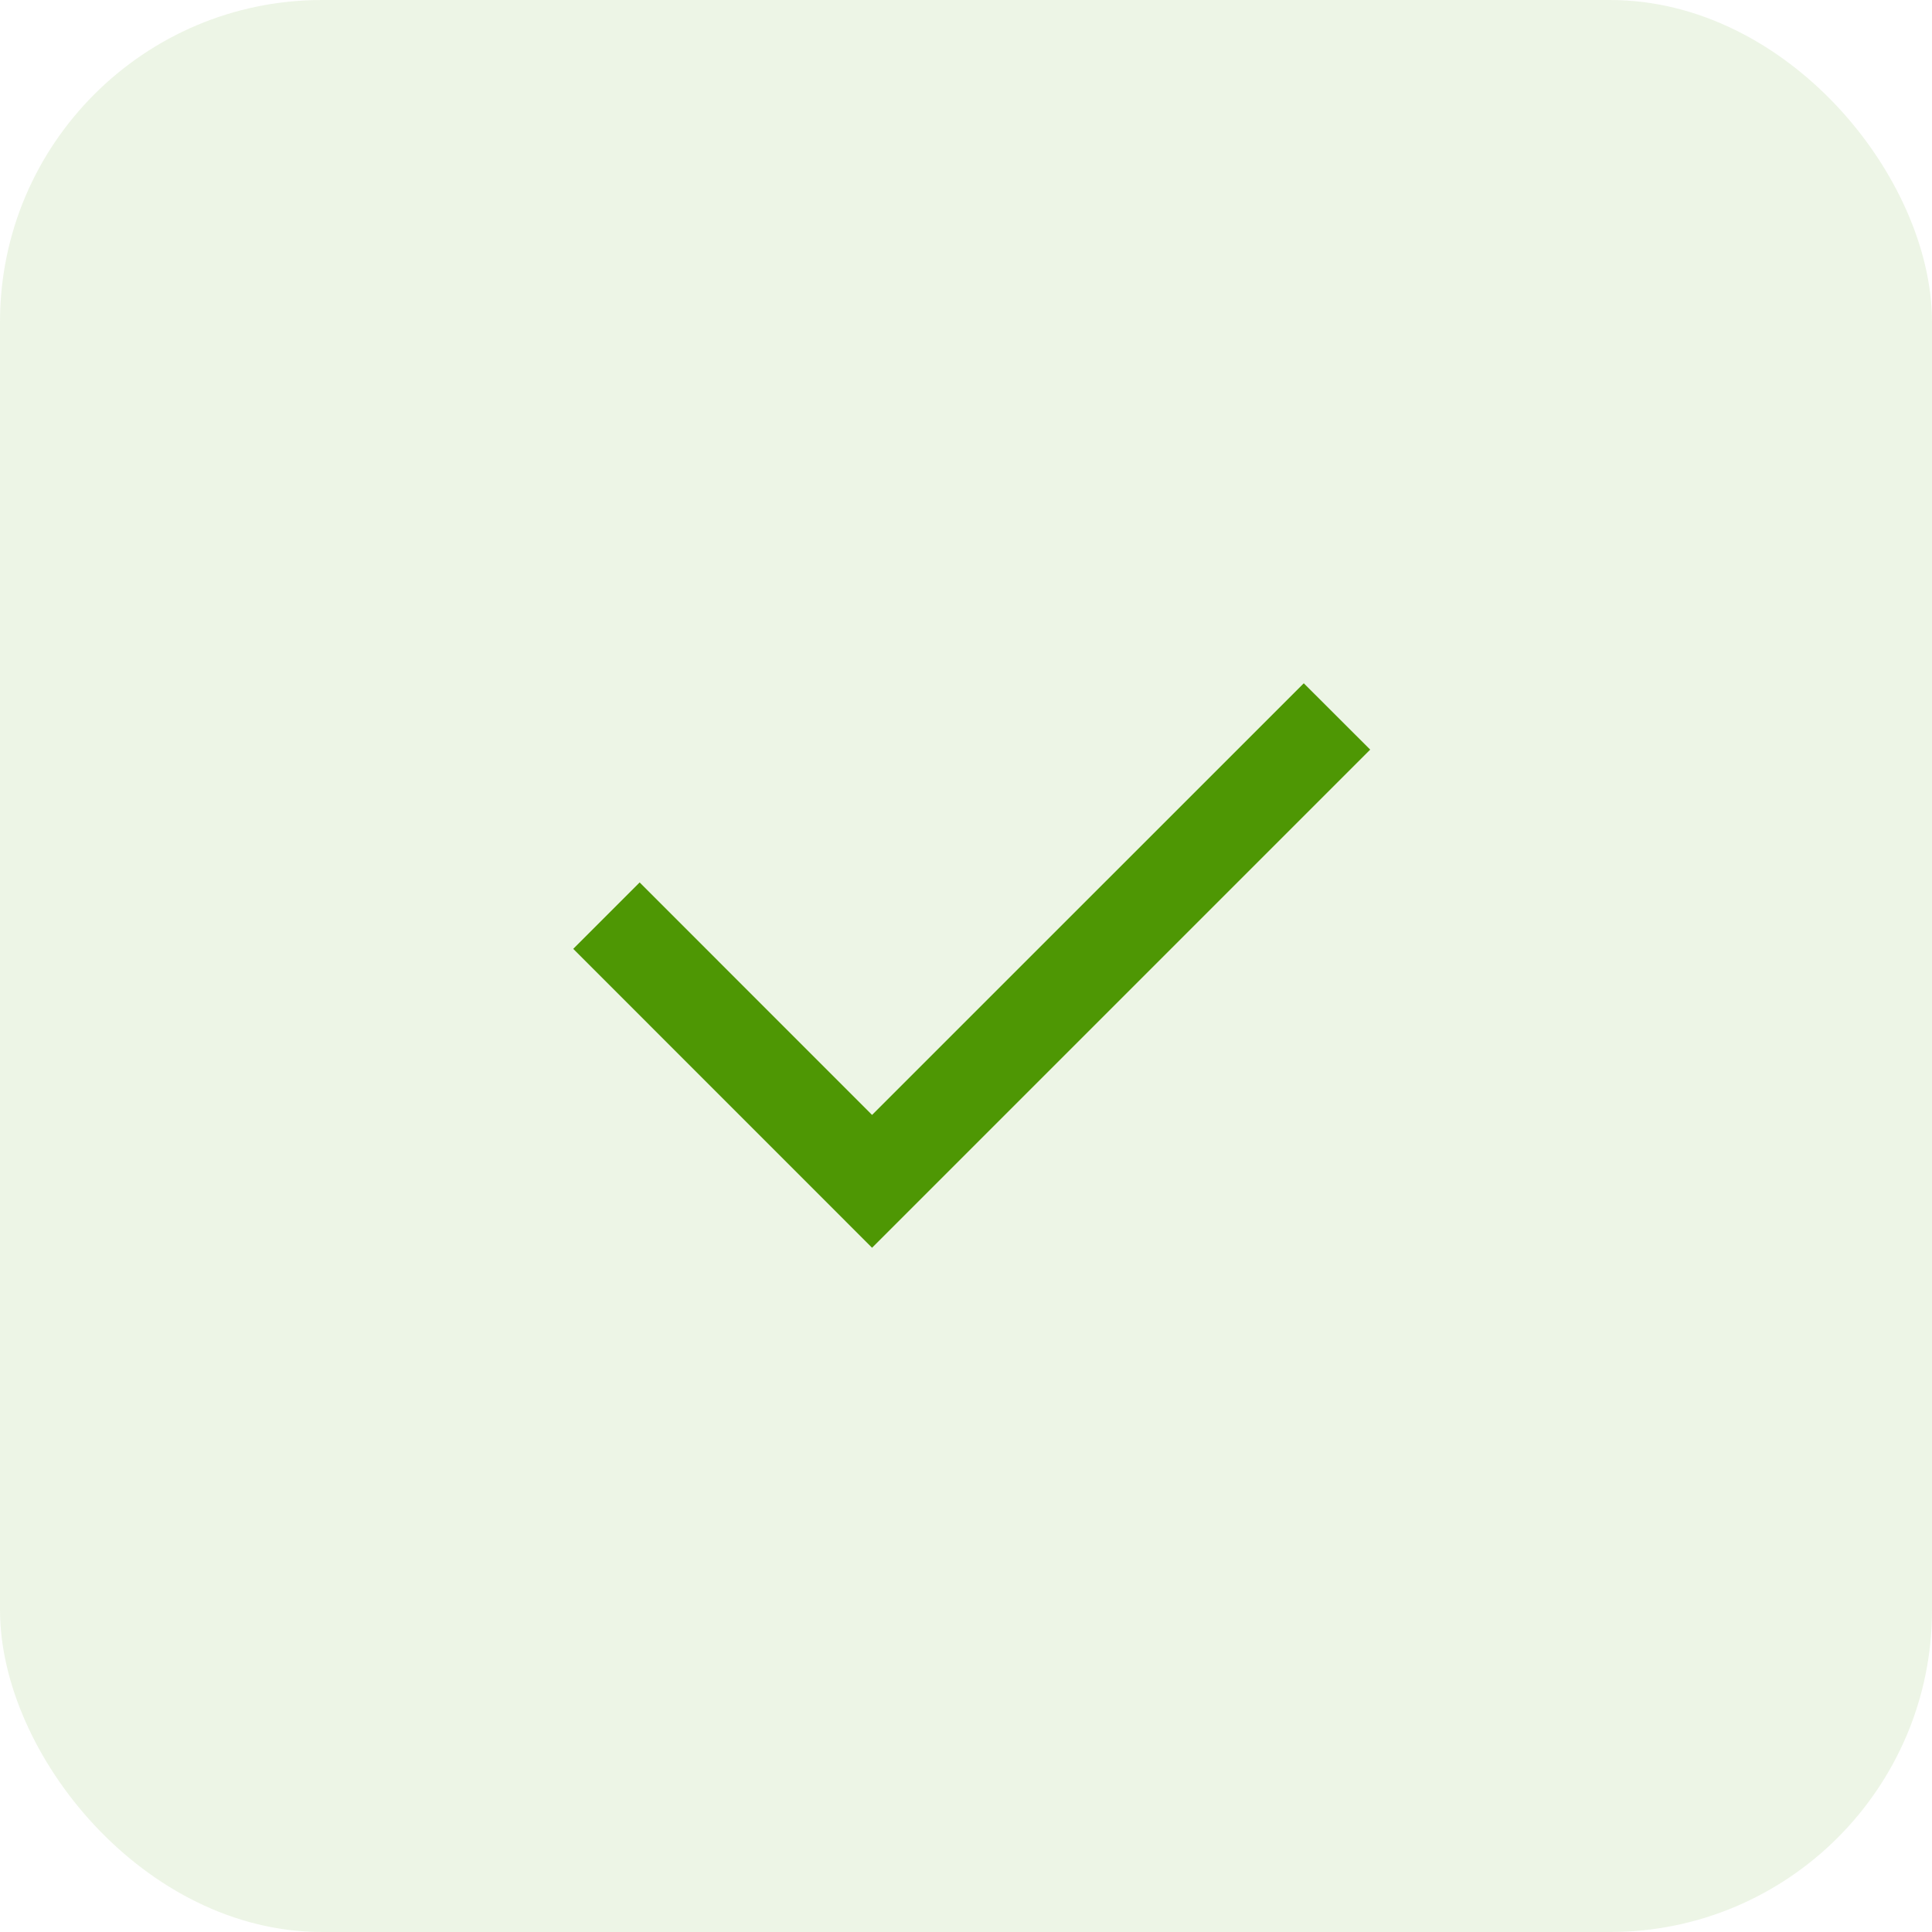 <svg width="24" height="24" viewBox="0 0 24 24" fill="none" xmlns="http://www.w3.org/2000/svg">
<rect width="24" height="24" rx="4" fill="#4E9704" fill-opacity="0.1"/>
<path d="M10.833 13.85L16.196 8.488L17.021 9.312L10.833 15.5L7.121 11.787L7.946 10.962L10.833 13.85Z" fill="#4E9704"/>
</svg>
